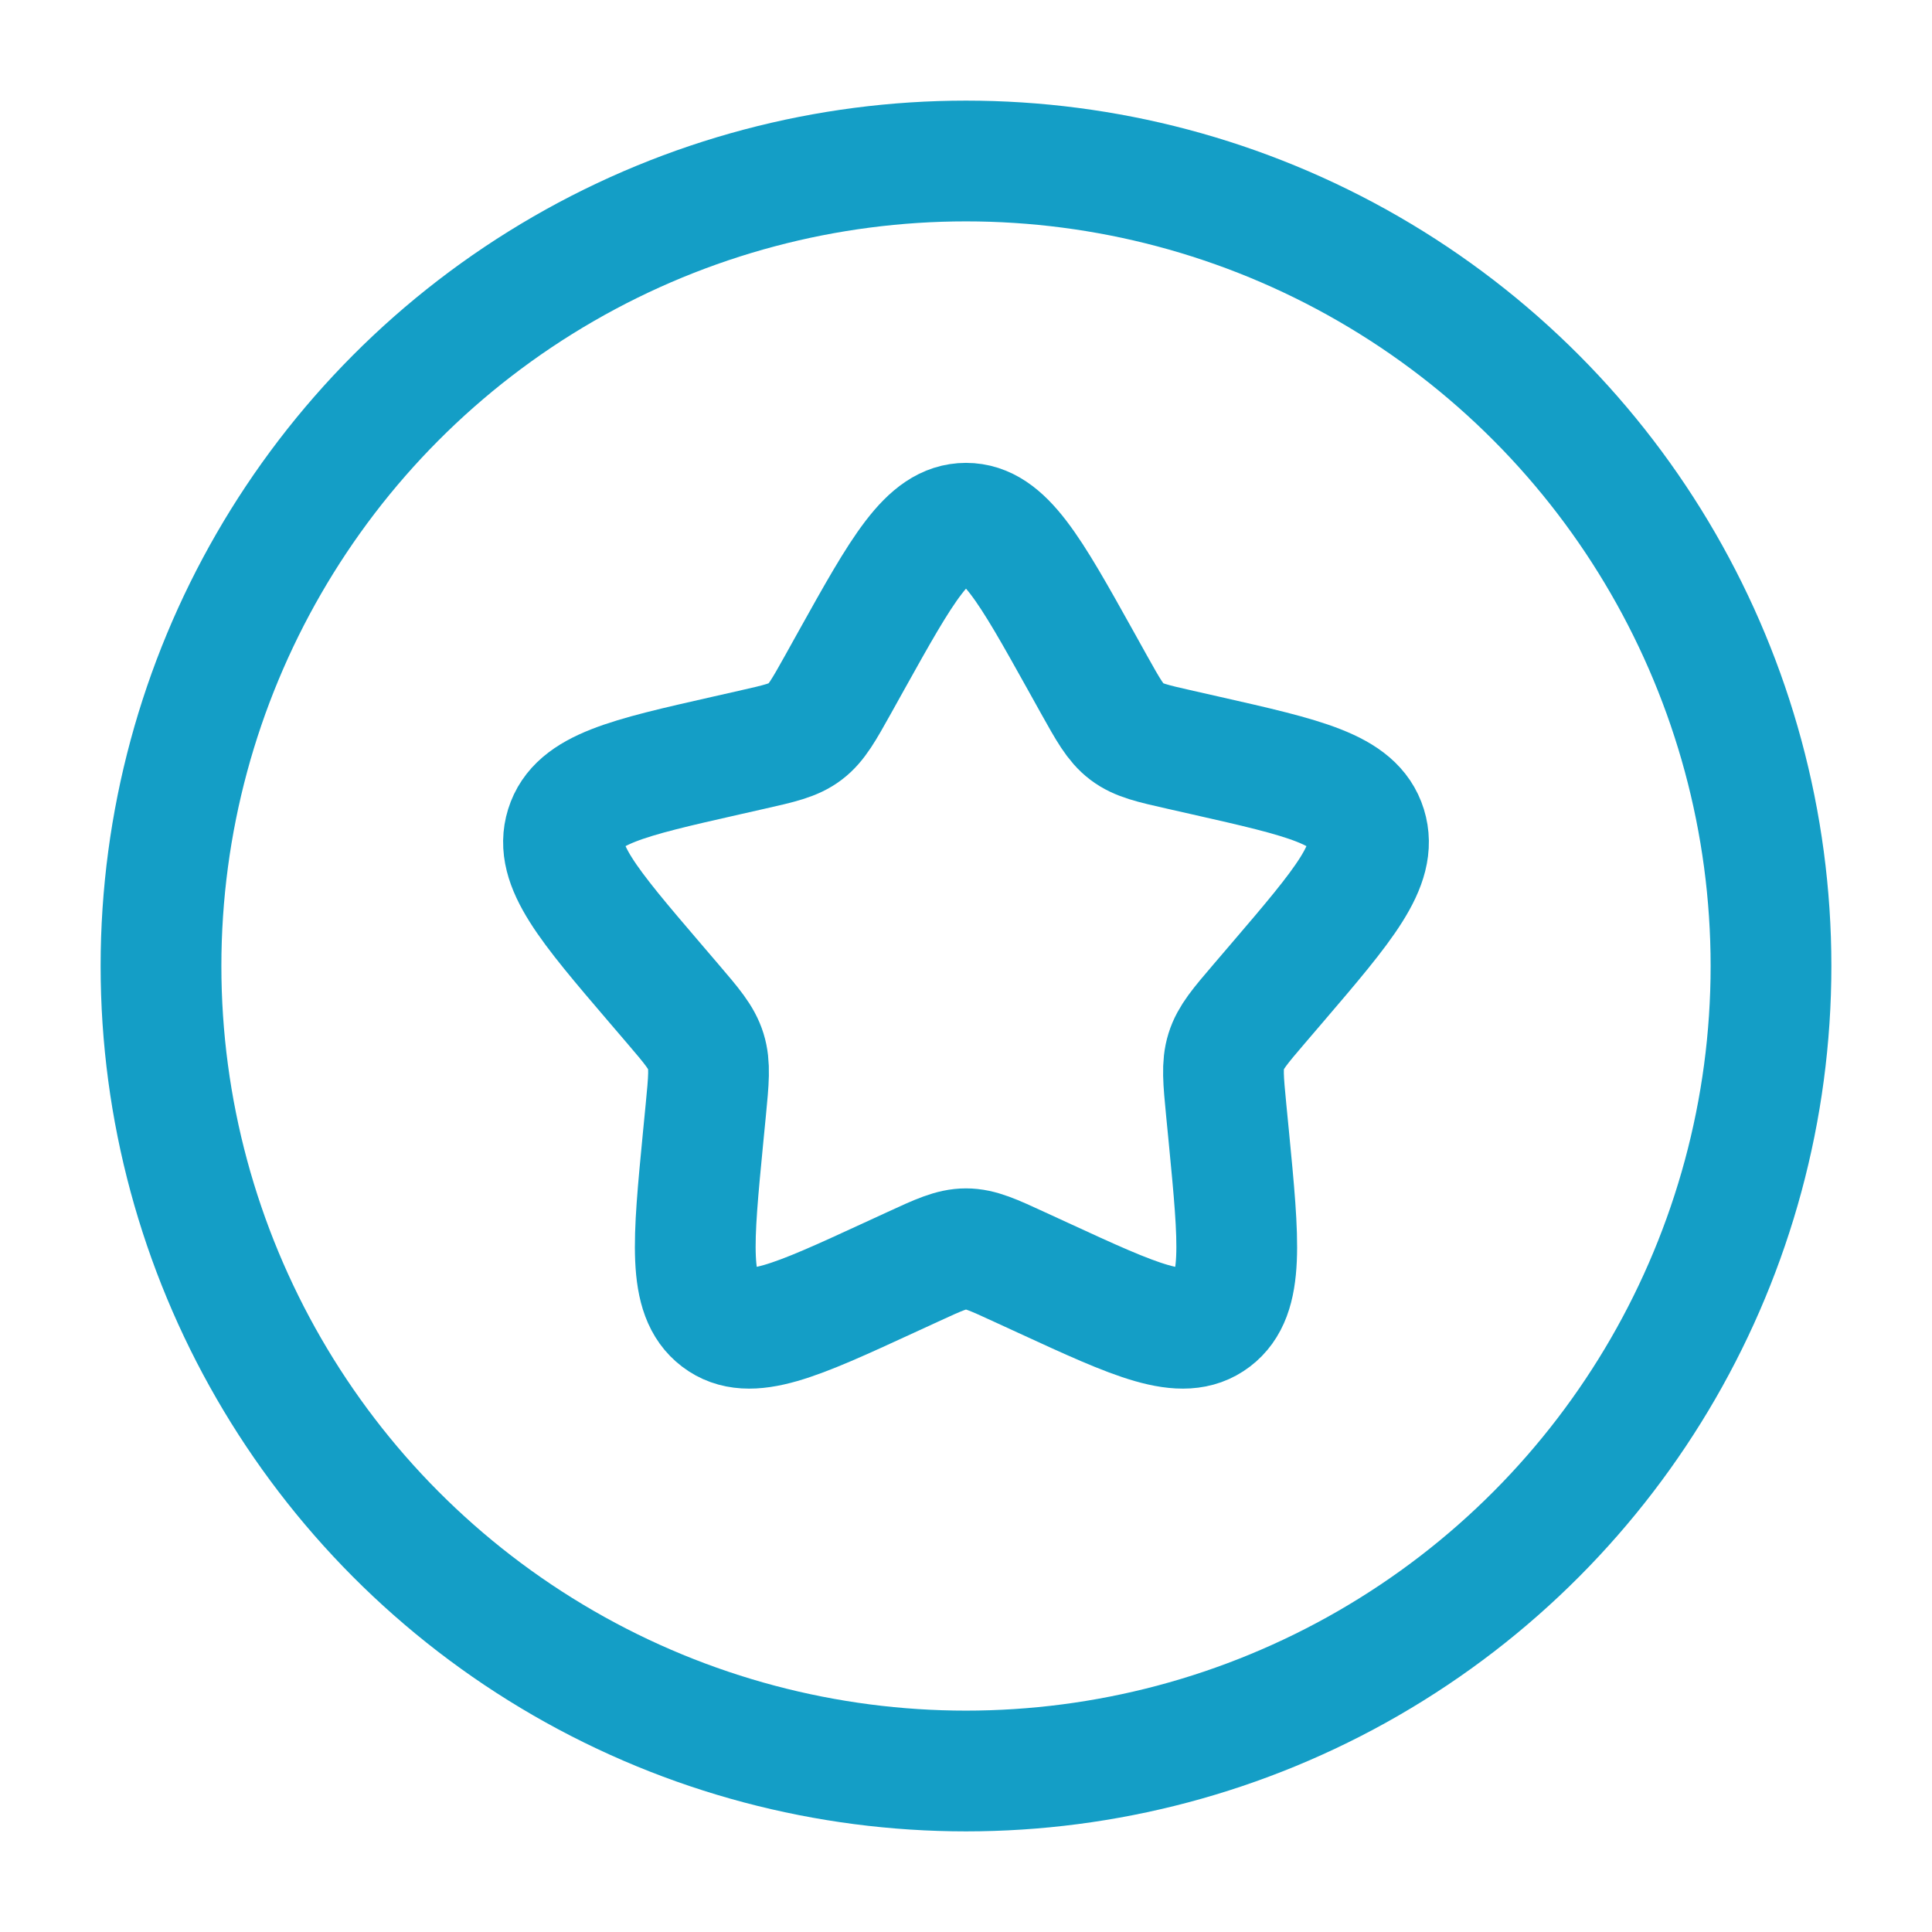 <svg width="48" height="48" viewBox="0 0 48 48" fill="none" xmlns="http://www.w3.org/2000/svg">
<circle cx="24" cy="24" r="20" stroke="#149EC6" stroke-width="3"/>
<path d="M21.153 16.408C22.42 14.136 23.053 13 24 13C24.947 13 25.58 14.136 26.847 16.408L27.174 16.996C27.535 17.642 27.714 17.965 27.995 18.178C28.276 18.391 28.625 18.47 29.324 18.628L29.96 18.772C32.42 19.329 33.65 19.607 33.943 20.548C34.235 21.489 33.397 22.469 31.72 24.43L31.286 24.937C30.81 25.494 30.571 25.773 30.464 26.118C30.357 26.462 30.393 26.834 30.465 27.578L30.531 28.254C30.784 30.871 30.911 32.179 30.145 32.76C29.379 33.342 28.227 32.812 25.924 31.751L25.328 31.477C24.674 31.175 24.347 31.025 24 31.025C23.653 31.025 23.326 31.175 22.672 31.477L22.076 31.751C19.773 32.812 18.621 33.342 17.855 32.76C17.089 32.179 17.216 30.871 17.469 28.254L17.535 27.578C17.607 26.834 17.643 26.462 17.536 26.118C17.429 25.773 17.19 25.494 16.714 24.937L16.28 24.43C14.603 22.469 13.765 21.489 14.057 20.548C14.35 19.607 15.58 19.329 18.04 18.772L18.676 18.628C19.375 18.47 19.724 18.391 20.005 18.178C20.286 17.965 20.465 17.642 20.826 16.996L21.153 16.408Z" stroke="#149EC6" stroke-width="3"/>
</svg>
